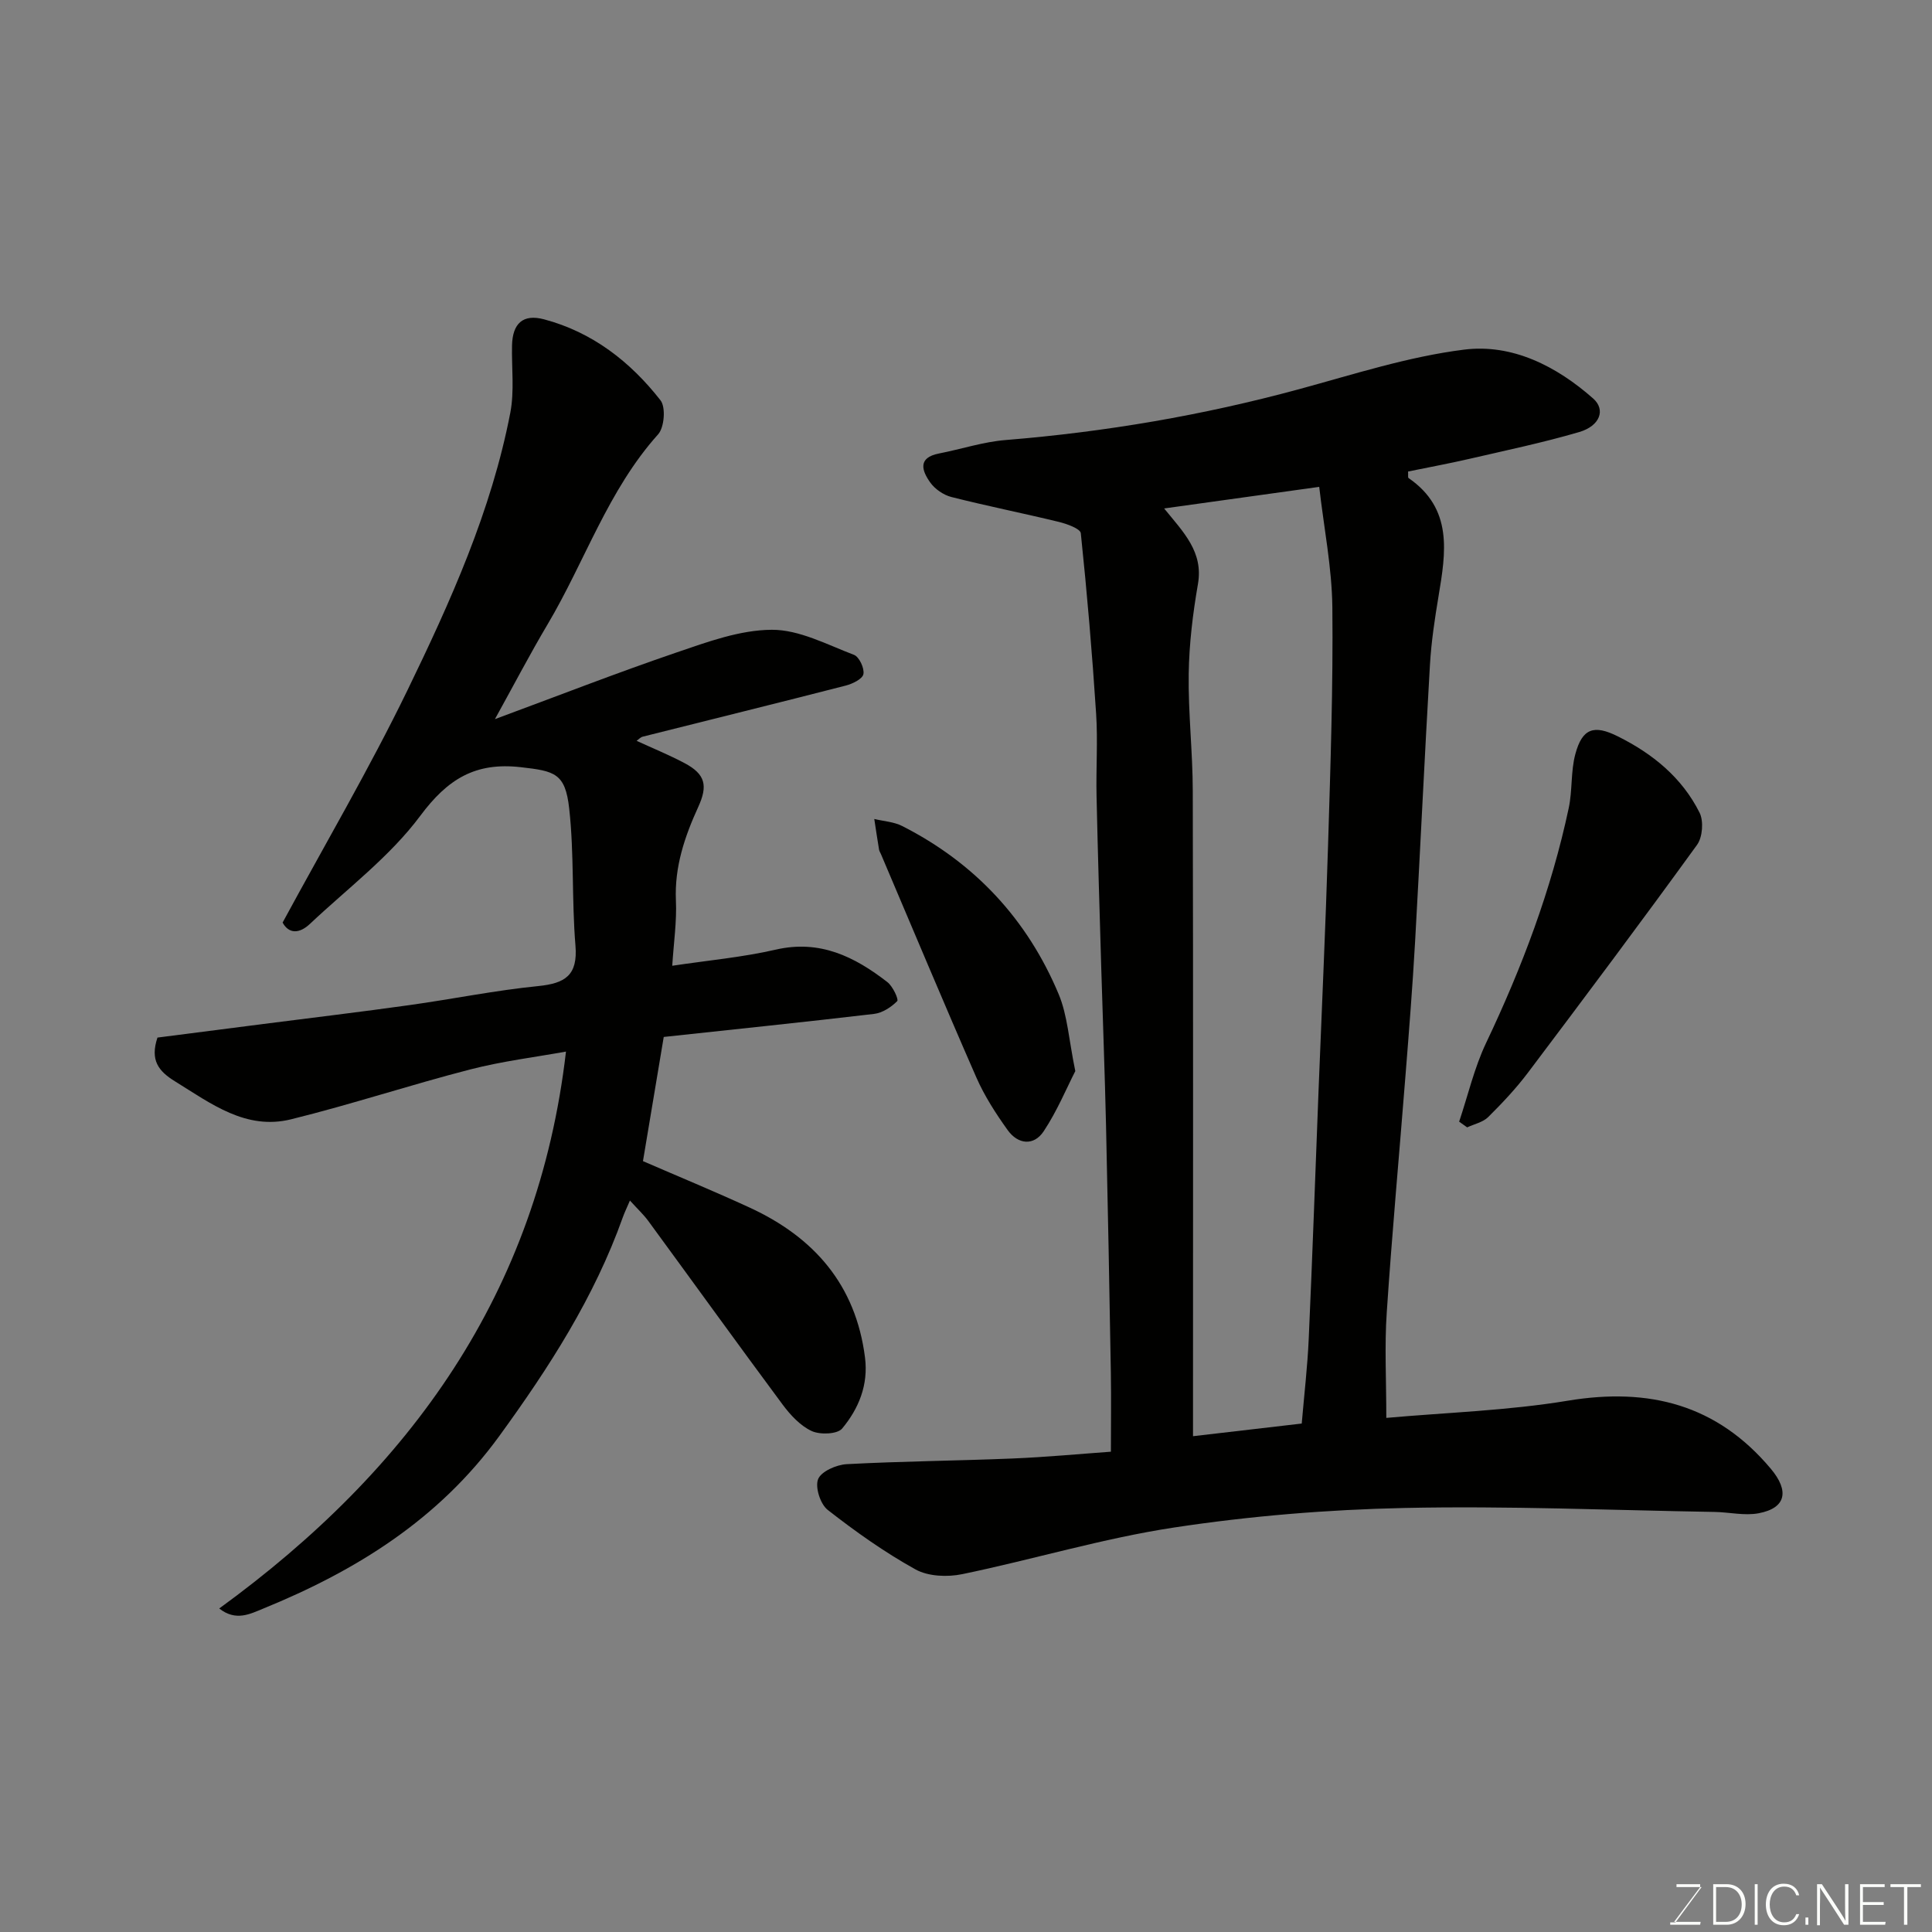 <svg enable-background="new 0 0 400 400" viewBox="0 0 400 400" xmlns="http://www.w3.org/2000/svg"><rect x="0" y="0" width="400" height="400" fill="#808080" stroke="none"/><path d="m287.02 293.56c12.41-1.11 25.13-1.5 37.58-3.56 16.83-2.79 30.87.8 42.03 14.09 3.87 4.61 3.15 8.14-2.5 9.21-2.92.56-6.09-.22-9.14-.27-21.43-.36-42.87-1.28-64.28-.82-15.92.34-31.93 1.66-47.66 4.05-14.75 2.24-29.17 6.62-43.82 9.65-3.07.64-7.04.48-9.67-.97-6.39-3.54-12.42-7.82-18.19-12.33-1.53-1.19-2.65-4.71-1.99-6.37.64-1.6 3.78-2.98 5.9-3.1 11.42-.61 22.86-.7 34.29-1.17 7.07-.29 14.13-.96 20.43-1.41 0-5.49.08-10.91-.01-16.32-.29-17.1-.61-34.19-1-51.29-.25-10.77-.66-21.53-.98-32.3-.35-11.93-.72-23.86-.98-35.79-.13-5.7.28-11.42-.09-17.1-.81-12.47-1.87-24.93-3.17-37.36-.1-.94-2.86-1.93-4.52-2.34-7.41-1.8-14.89-3.29-22.27-5.16-1.63-.41-3.4-1.63-4.38-3-1.73-2.43-2.67-5.14 1.81-6.01 4.62-.9 9.18-2.42 13.83-2.79 20.58-1.67 40.81-5.11 60.74-10.53 11.29-3.07 22.58-6.73 34.12-8.18 9.98-1.26 19.16 3.41 26.75 10.12 2.64 2.33 1.4 5.68-2.89 6.94-7.48 2.19-15.13 3.79-22.74 5.55-4.23.98-8.51 1.76-12.69 2.62.04.77-.06 1.25.09 1.35 9.24 6.36 7.73 15.39 6.21 24.49-.78 4.67-1.49 9.39-1.77 14.11-1.12 19.13-2 38.26-3.08 57.39-.52 9.21-1.25 18.41-1.98 27.6-1.29 16.4-2.8 32.79-3.89 49.21-.47 6.85-.09 13.77-.09 21.79zm-46-188.29c4.02 4.94 8.16 9 7 15.66-1.06 6.12-1.82 12.36-1.91 18.57-.12 8.09.83 16.19.84 24.28.1 42.46.05 84.93.05 127.39v6.18c7.94-.93 15.33-1.79 22.51-2.62.52-6.12 1.2-11.85 1.45-17.59.77-17.18 1.37-34.38 2.04-51.56.66-16.86 1.45-33.71 1.96-50.57.5-16.42 1.06-32.84.89-49.26-.09-8.24-1.75-16.46-2.72-24.95-11.09 1.54-21.27 2.96-32.11 4.47z" fill="#010100"/><path d="m137.42 214.69c-1.39 8.34-2.81 16.84-4.3 25.71 7.24 3.14 14.71 6.22 22.05 9.6 13.36 6.15 22.01 16 23.92 31.06.72 5.7-1.31 10.58-4.73 14.7-.99 1.19-4.59 1.33-6.33.51-2.36-1.1-4.41-3.33-6.03-5.51-9.34-12.59-18.51-25.32-27.77-37.96-.97-1.33-2.21-2.47-3.81-4.24-.69 1.6-1.13 2.51-1.47 3.46-5.91 16.6-15.29 31.15-25.6 45.33-12.56 17.26-29.64 27.86-48.87 35.7-2.67 1.09-5.64 2.69-9.09-.03 39.58-28.8 65.99-65.31 71.79-115.3-6.29 1.14-13.18 1.98-19.84 3.7-12.42 3.2-24.63 7.25-37.08 10.32-9.36 2.31-16.59-3.27-24.03-7.86-3.42-2.11-5.19-4.37-3.63-9.06 7.11-.91 14.53-1.87 21.96-2.82 10.06-1.29 20.14-2.49 30.19-3.9 8.9-1.24 17.73-3.05 26.65-3.94 5.6-.56 8.26-2.21 7.74-8.41-.78-9.41-.25-18.95-1.29-28.32-.81-7.35-2.98-7.79-10.01-8.59-9.43-1.08-15.14 2.43-20.83 10.07-6.29 8.45-15.08 15.05-22.85 22.38-2.18 2.05-4.35 2.09-5.65-.28 8.76-16.18 17.92-31.79 25.81-48.02 8.95-18.43 17.41-37.2 21.33-57.52.87-4.5.26-9.29.36-13.94.1-4.54 2.24-6.58 6.62-5.42 10 2.65 17.87 8.77 24.12 16.77 1.12 1.43.8 5.6-.49 7.04-10.38 11.56-15.15 26.31-22.89 39.35-3.65 6.15-6.96 12.5-10.9 19.62 13.07-4.83 25.22-9.58 37.56-13.79 6.42-2.19 13.15-4.68 19.76-4.71 5.68-.03 11.44 3.07 17.02 5.19 1.08.41 2.19 2.79 1.95 3.99-.2 1.01-2.25 2.01-3.65 2.37-13.99 3.6-28.03 7.05-42.04 10.58-.45.11-.82.54-1.27.86 3.33 1.53 6.71 2.91 9.92 4.61 4.36 2.31 4.85 4.69 2.84 9.09-2.8 6.12-4.93 12.39-4.62 19.35.2 4.36-.46 8.76-.76 13.52 7.38-1.11 14.52-1.75 21.44-3.34 9.15-2.11 16.34 1.48 23.11 6.73 1.12.87 2.37 3.58 2.03 3.93-1.25 1.26-3.08 2.45-4.81 2.65-14.52 1.71-29.03 3.2-43.53 4.77z" fill="#010100"/><path d="m302.1 232.23c1.83-5.45 3.13-11.14 5.58-16.3 7.43-15.63 13.51-31.7 17.11-48.64.78-3.66.4-7.59 1.37-11.17 1.43-5.33 3.85-6.13 8.76-3.68 7.23 3.59 13.32 8.54 16.96 15.82.87 1.74.62 5.07-.52 6.65-11.49 15.86-23.23 31.54-35.01 47.17-2.47 3.28-5.32 6.3-8.23 9.19-1.09 1.08-2.88 1.45-4.36 2.14-.56-.4-1.11-.79-1.66-1.18z" fill="#010100"/><path d="m222.63 221.76c-1.79 3.49-3.75 8.24-6.54 12.45-2.05 3.1-5.33 2.74-7.46-.23-2.46-3.43-4.8-7.06-6.49-10.91-6.73-15.36-13.19-30.83-19.76-46.26-.13-.3-.33-.59-.38-.9-.35-2.11-.67-4.23-.99-6.35 1.94.47 4.05.58 5.78 1.46 15.03 7.63 25.9 19.32 32.39 34.8 1.85 4.42 2.11 9.49 3.45 15.94z" fill="#010100"/><g fill="#fbfcfa"><path d="m346.9 398 5.4-7.3h-5.2v-.6h4.9v.6l-5.4 7.2h5.5l-.1.6h-6.2v-.5z"/><path d="m354.7 390.1h2.8c2.3 0 3.9 1.6 3.9 4.1s-1.6 4.3-3.9 4.3h-2.8zm.6 7.8h2c2.2 0 3.3-1.6 3.3-3.6 0-1.8-1-3.6-3.3-3.6h-2z"/><path d="m363.9 390.1v8.4h-.6v-8.4z"/><path d="m372.5 396.3c-.4 1.3-1.4 2.3-3.2 2.3-2.4 0-3.7-1.9-3.7-4.3 0-2.3 1.2-4.3 3.7-4.3 1.8 0 2.9 1 3.2 2.4h-.6c-.4-1.1-1.1-1.8-2.5-1.8-2.1 0-3 1.9-3 3.7s.9 3.7 3 3.7c1.4 0 2.1-.7 2.5-1.7z"/><path d="m373.8 398.5v-1.5h.6v1.5z"/><path d="m376.2 398.5v-8.4h1c1.3 2 4.4 6.6 4.9 7.6-.1-1.2-.1-2.4-.1-3.8v-3.8h.7v8.4h-.9c-1.2-1.9-4.4-6.8-5-7.7.1 1.1 0 2.3 0 3.9v3.9h-.6z"/><path d="m390 394.4h-4.3v3.5h4.7l-.1.6h-5.2v-8.4h5.1v.6h-4.5v3.1h4.3z"/><path d="m394.2 390.7h-2.8v-.6h6.3v.6h-2.8v7.8h-.7z"/></g></svg>
